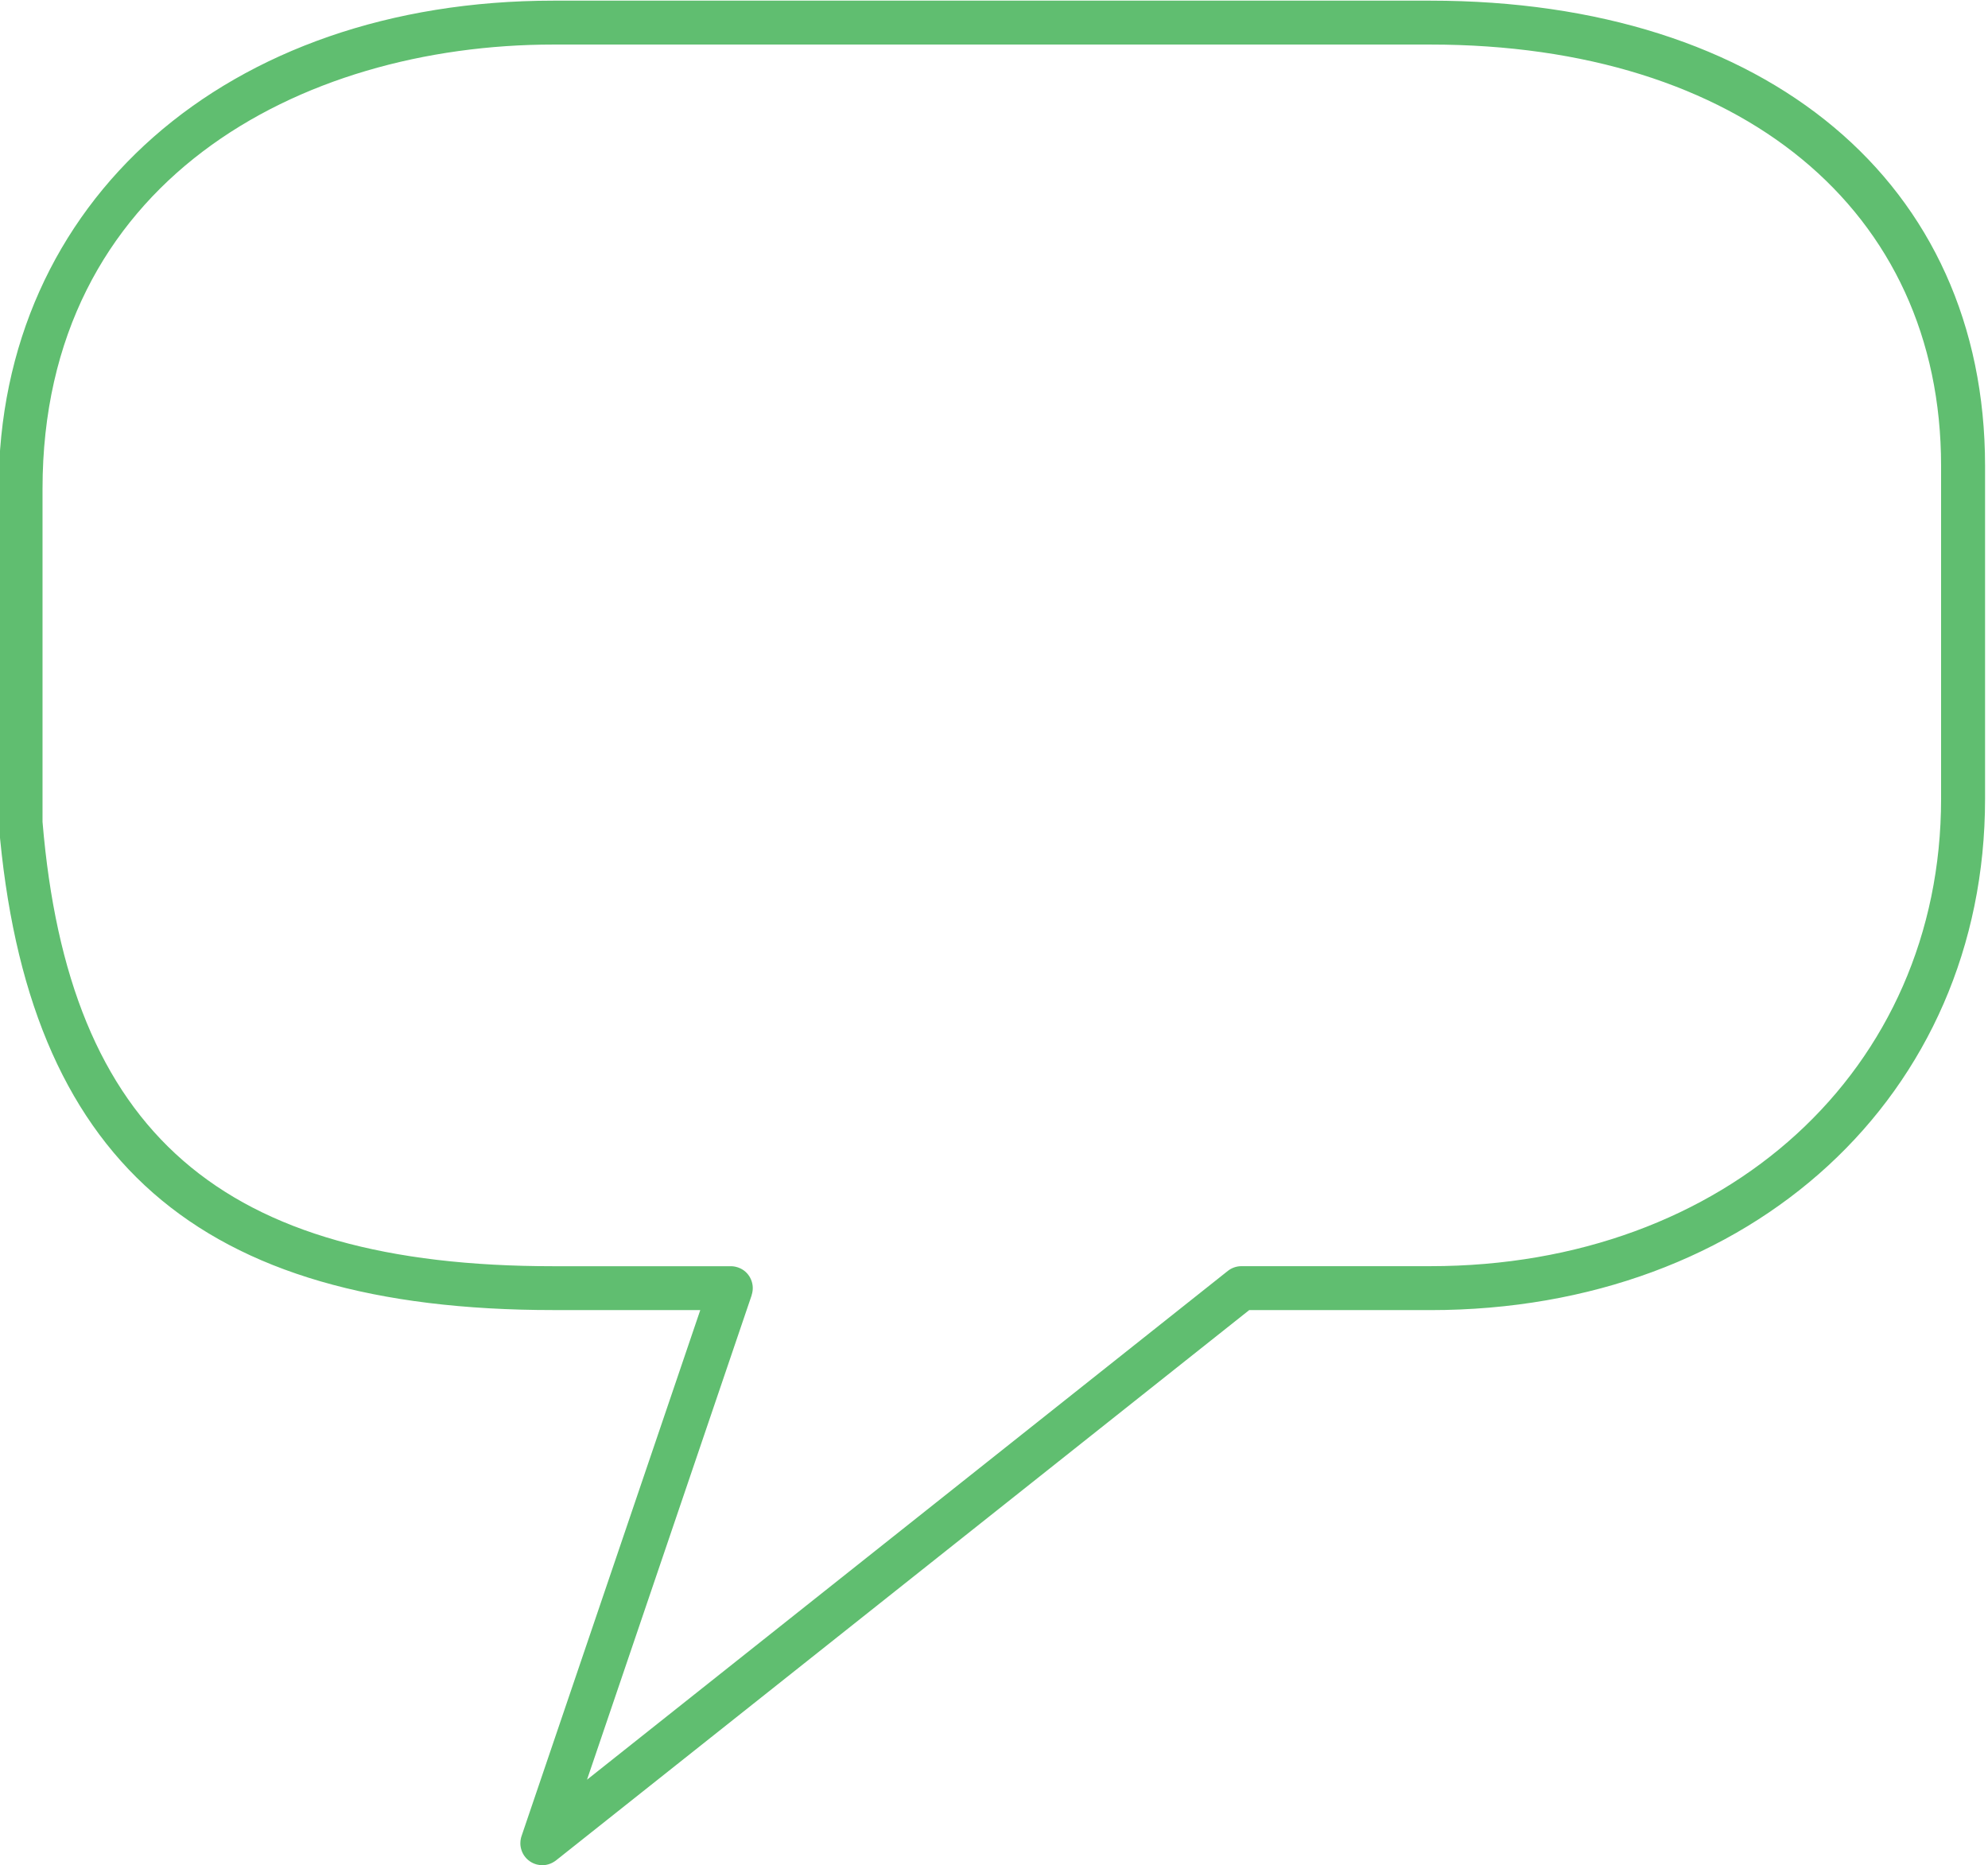 <?xml version="1.0" encoding="UTF-8" standalone="no"?><svg xmlns="http://www.w3.org/2000/svg" xmlns:xlink="http://www.w3.org/1999/xlink" fill="#000000" height="42.5" preserveAspectRatio="xMidYMid meet" version="1" viewBox="1.4 2.8 45.3 42.5" width="45.3" zoomAndPan="magnify"><g id="change1_1"><path d="M33.99,2.815H14.01C6.567,2.815,1.369,7.39,1.369,13.94l0.002,7.626C2.008,29.23,5.906,32.648,14.01,32.648 h3.347l-4.071,11.979c-0.005,0.015-0.01,0.03-0.014,0.046c-0.01,0.041-0.015,0.082-0.015,0.122c0,0.03,0.002,0.06,0.008,0.089 c0.012,0.065,0.037,0.13,0.075,0.188c0.035,0.052,0.08,0.099,0.133,0.135c0.049,0.034,0.104,0.059,0.16,0.073 c0.042,0.011,0.083,0.016,0.124,0.016c0.028,0,0.056-0.003,0.083-0.007c0.069-0.012,0.137-0.038,0.198-0.08 c0.012-0.008,0.024-0.018,0.036-0.026l15.791-12.534h4.127c7.324,0,12.641-4.898,12.641-11.648v-7.588 C46.631,6.975,41.669,2.815,33.99,2.815z M45.631,21c0,6.17-4.896,10.648-11.641,10.648h-4.301c-0.113,0-0.223,0.038-0.311,0.108 L14.776,43.348l3.752-11.038c0-0.001,0-0.002,0-0.002s0-0.001,0-0.002s0-0.001,0-0.002c0.04-0.121,0.031-0.246-0.016-0.354 c0,0-0.001-0.001-0.001-0.001v-0.001c0,0,0,0,0,0c-0.005-0.012-0.011-0.023-0.017-0.035c0,0,0-0.001,0-0.001h0 c-0.055-0.104-0.147-0.188-0.265-0.231c-0.011-0.004-0.022-0.008-0.033-0.011c0,0-0.001,0-0.001,0 c-0.051-0.016-0.102-0.022-0.153-0.021H14.01c-7.568,0-11.05-3.04-11.641-10.124V13.94c0-6.994,5.847-10.125,11.641-10.125h19.98 c7.071,0,11.641,3.767,11.641,9.597V21z" fill="#60be70"/></g></svg>